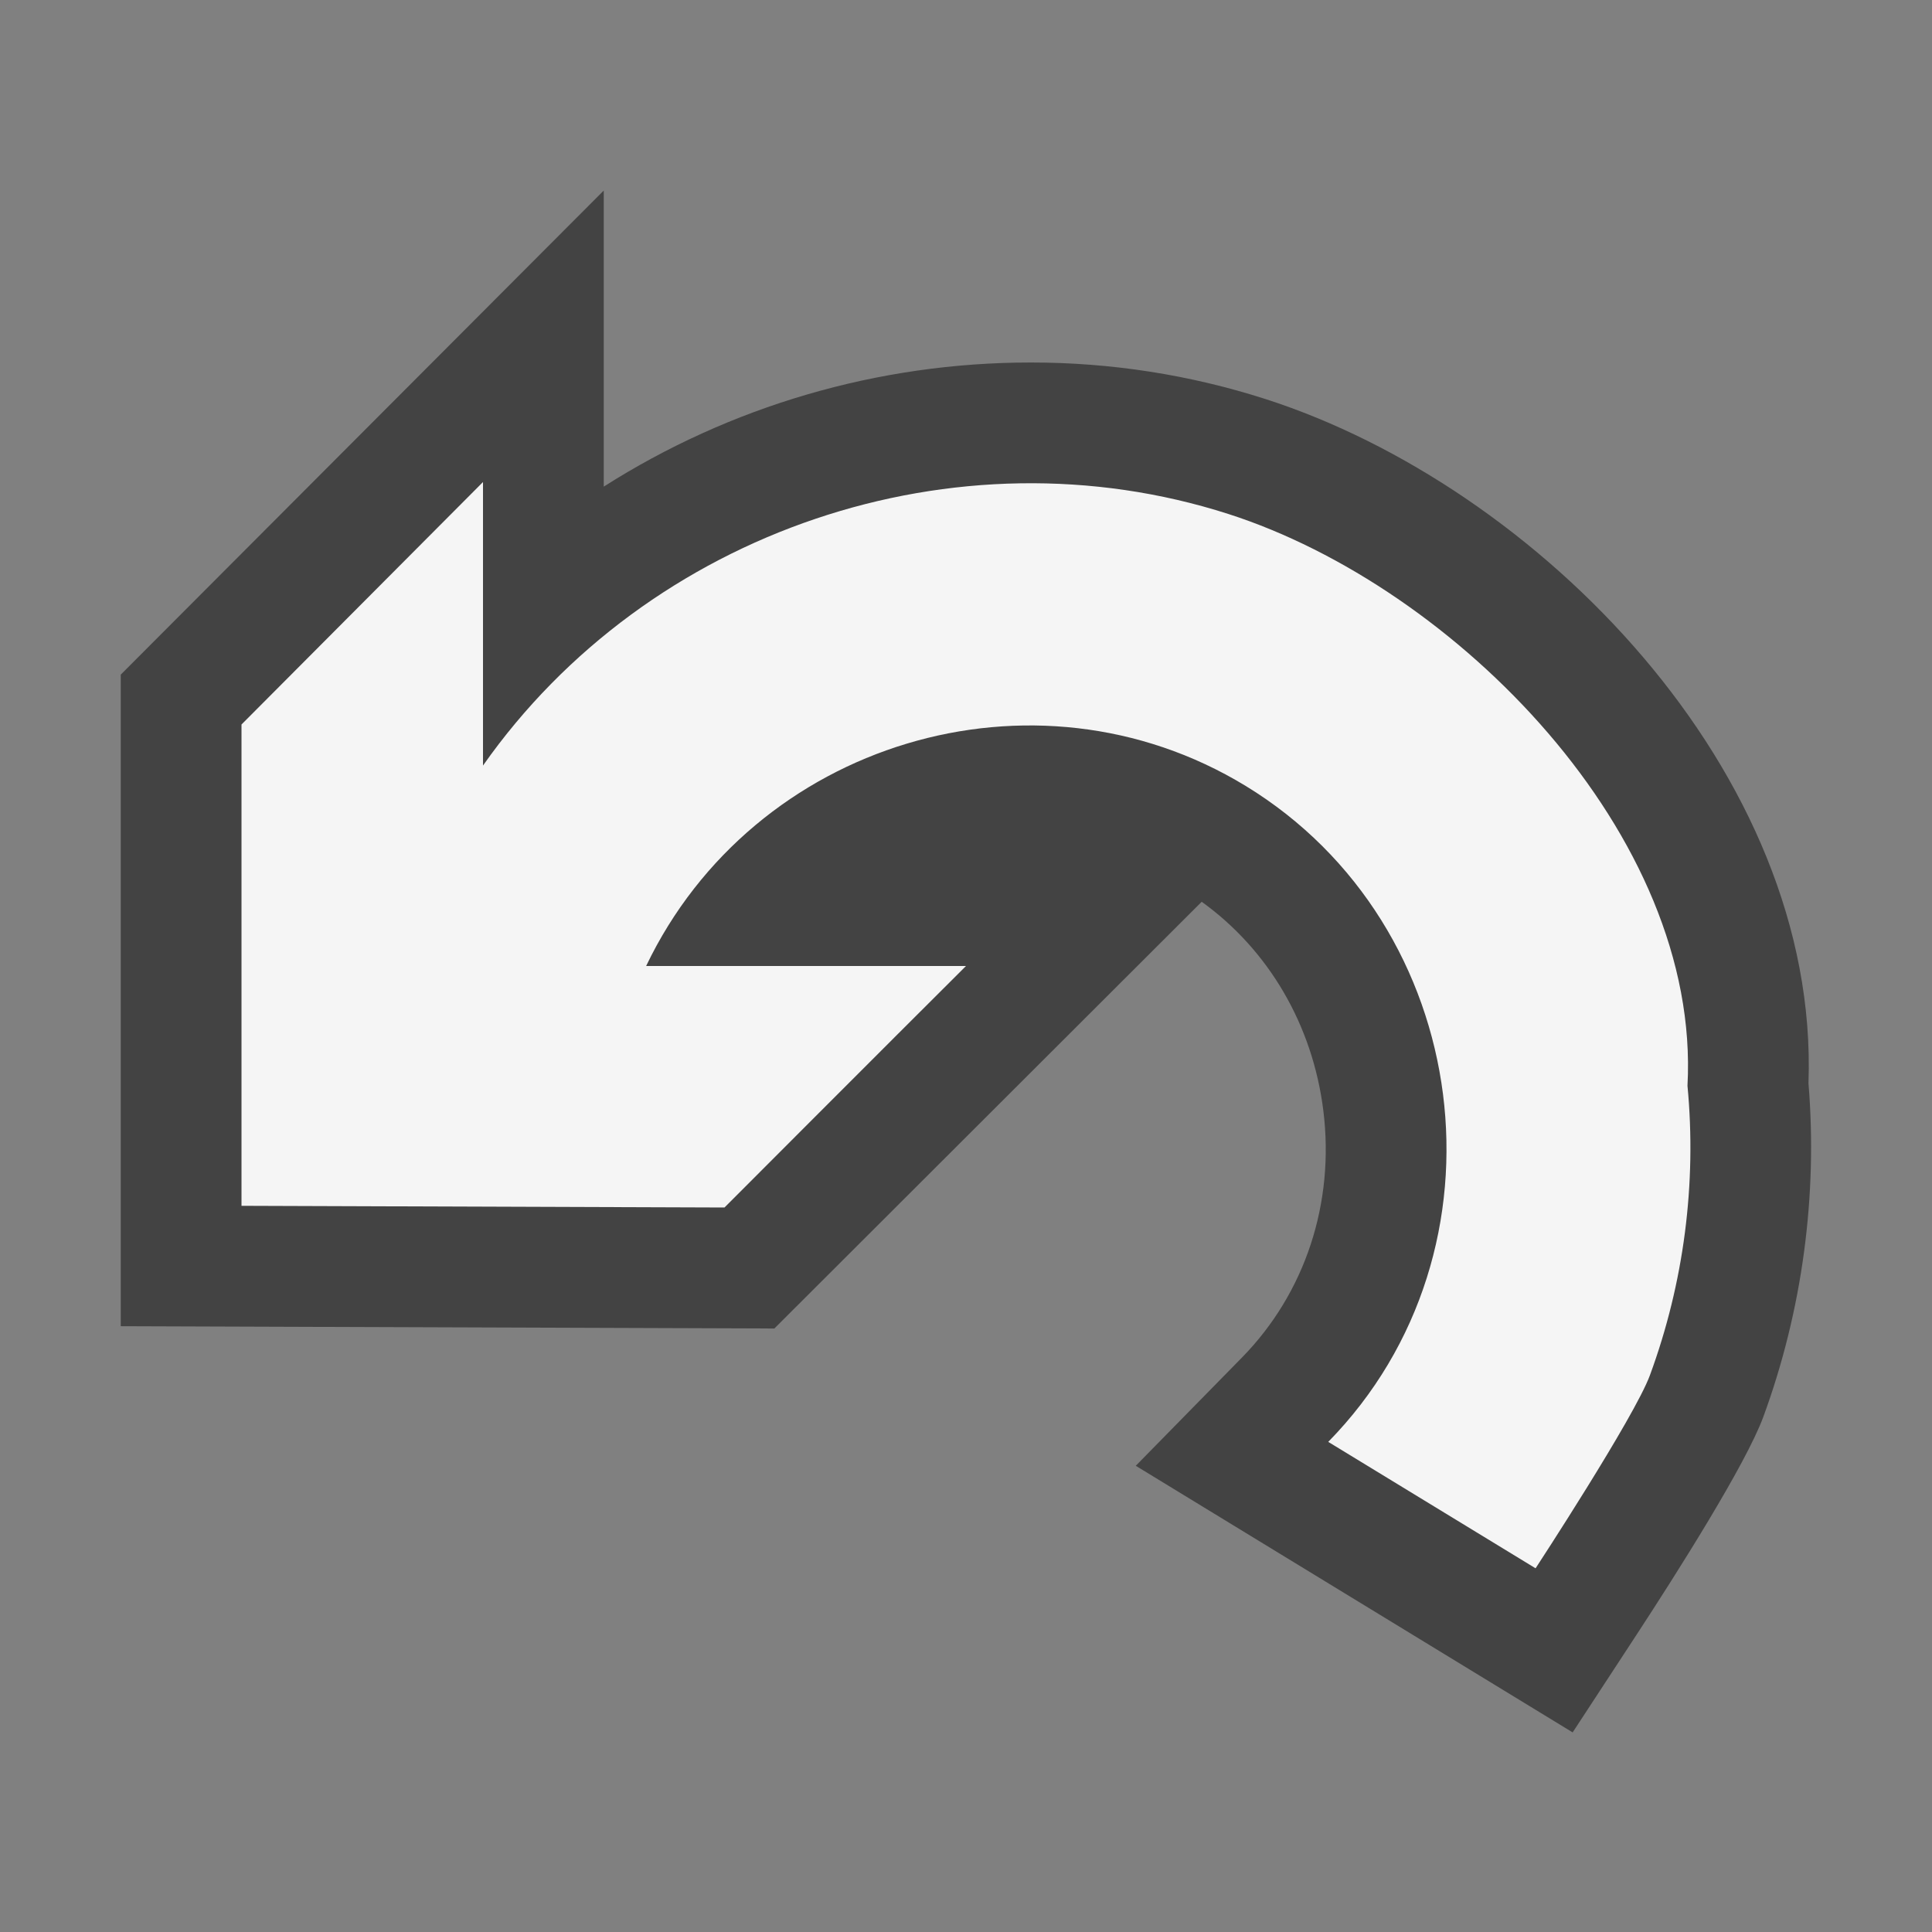 <svg xmlns="http://www.w3.org/2000/svg" width="16" height="16"><rect width="100%" height="100%" fill="#808080" stroke="none"/><style type="text/css">.icon-canvas-transparent{opacity:0;fill:#434343;} .icon-vs-out{fill:#434343;} .icon-vs-bg{fill:#f5f5f5;}</style><path class="icon-canvas-transparent" d="M16 16h-16v-16h16v16z" id="canvas"/><path class="icon-vs-out" d="M9.406 12.139l.88-.897c.523-.534.769-1.28.673-2.047-.089-.707-.452-1.327-1.007-1.727l-3.539 3.534-5.413-.019v-5.396l4-4.009v2.452c1.04-.662 2.264-1.028 3.537-1.028.665 0 1.318.102 1.944.303 2.25.724 4.589 3.087 4.496 5.666.077.932-.052 1.886-.374 2.763-.146.396-.72 1.3-1.049 1.803l-.53.81-3.618-2.208z" id="outline"/><g id="iconBg"><path class="icon-vs-bg" d="M13.975 8.992c.077.81-.03 1.633-.311 2.397-.128.348-.947 1.599-.947 1.599l-1.717-1.047c1.558-1.59 1.204-4.282-.685-5.433-1.751-1.066-4.076-.363-4.964 1.492h2.649c-.594.591-2 2-2 2l-4-.014v-3.986l2-2.008v2.348c1.367-1.945 3.915-2.809 6.174-2.083 1.879.604 3.914 2.658 3.801 4.735z"/></g></svg>